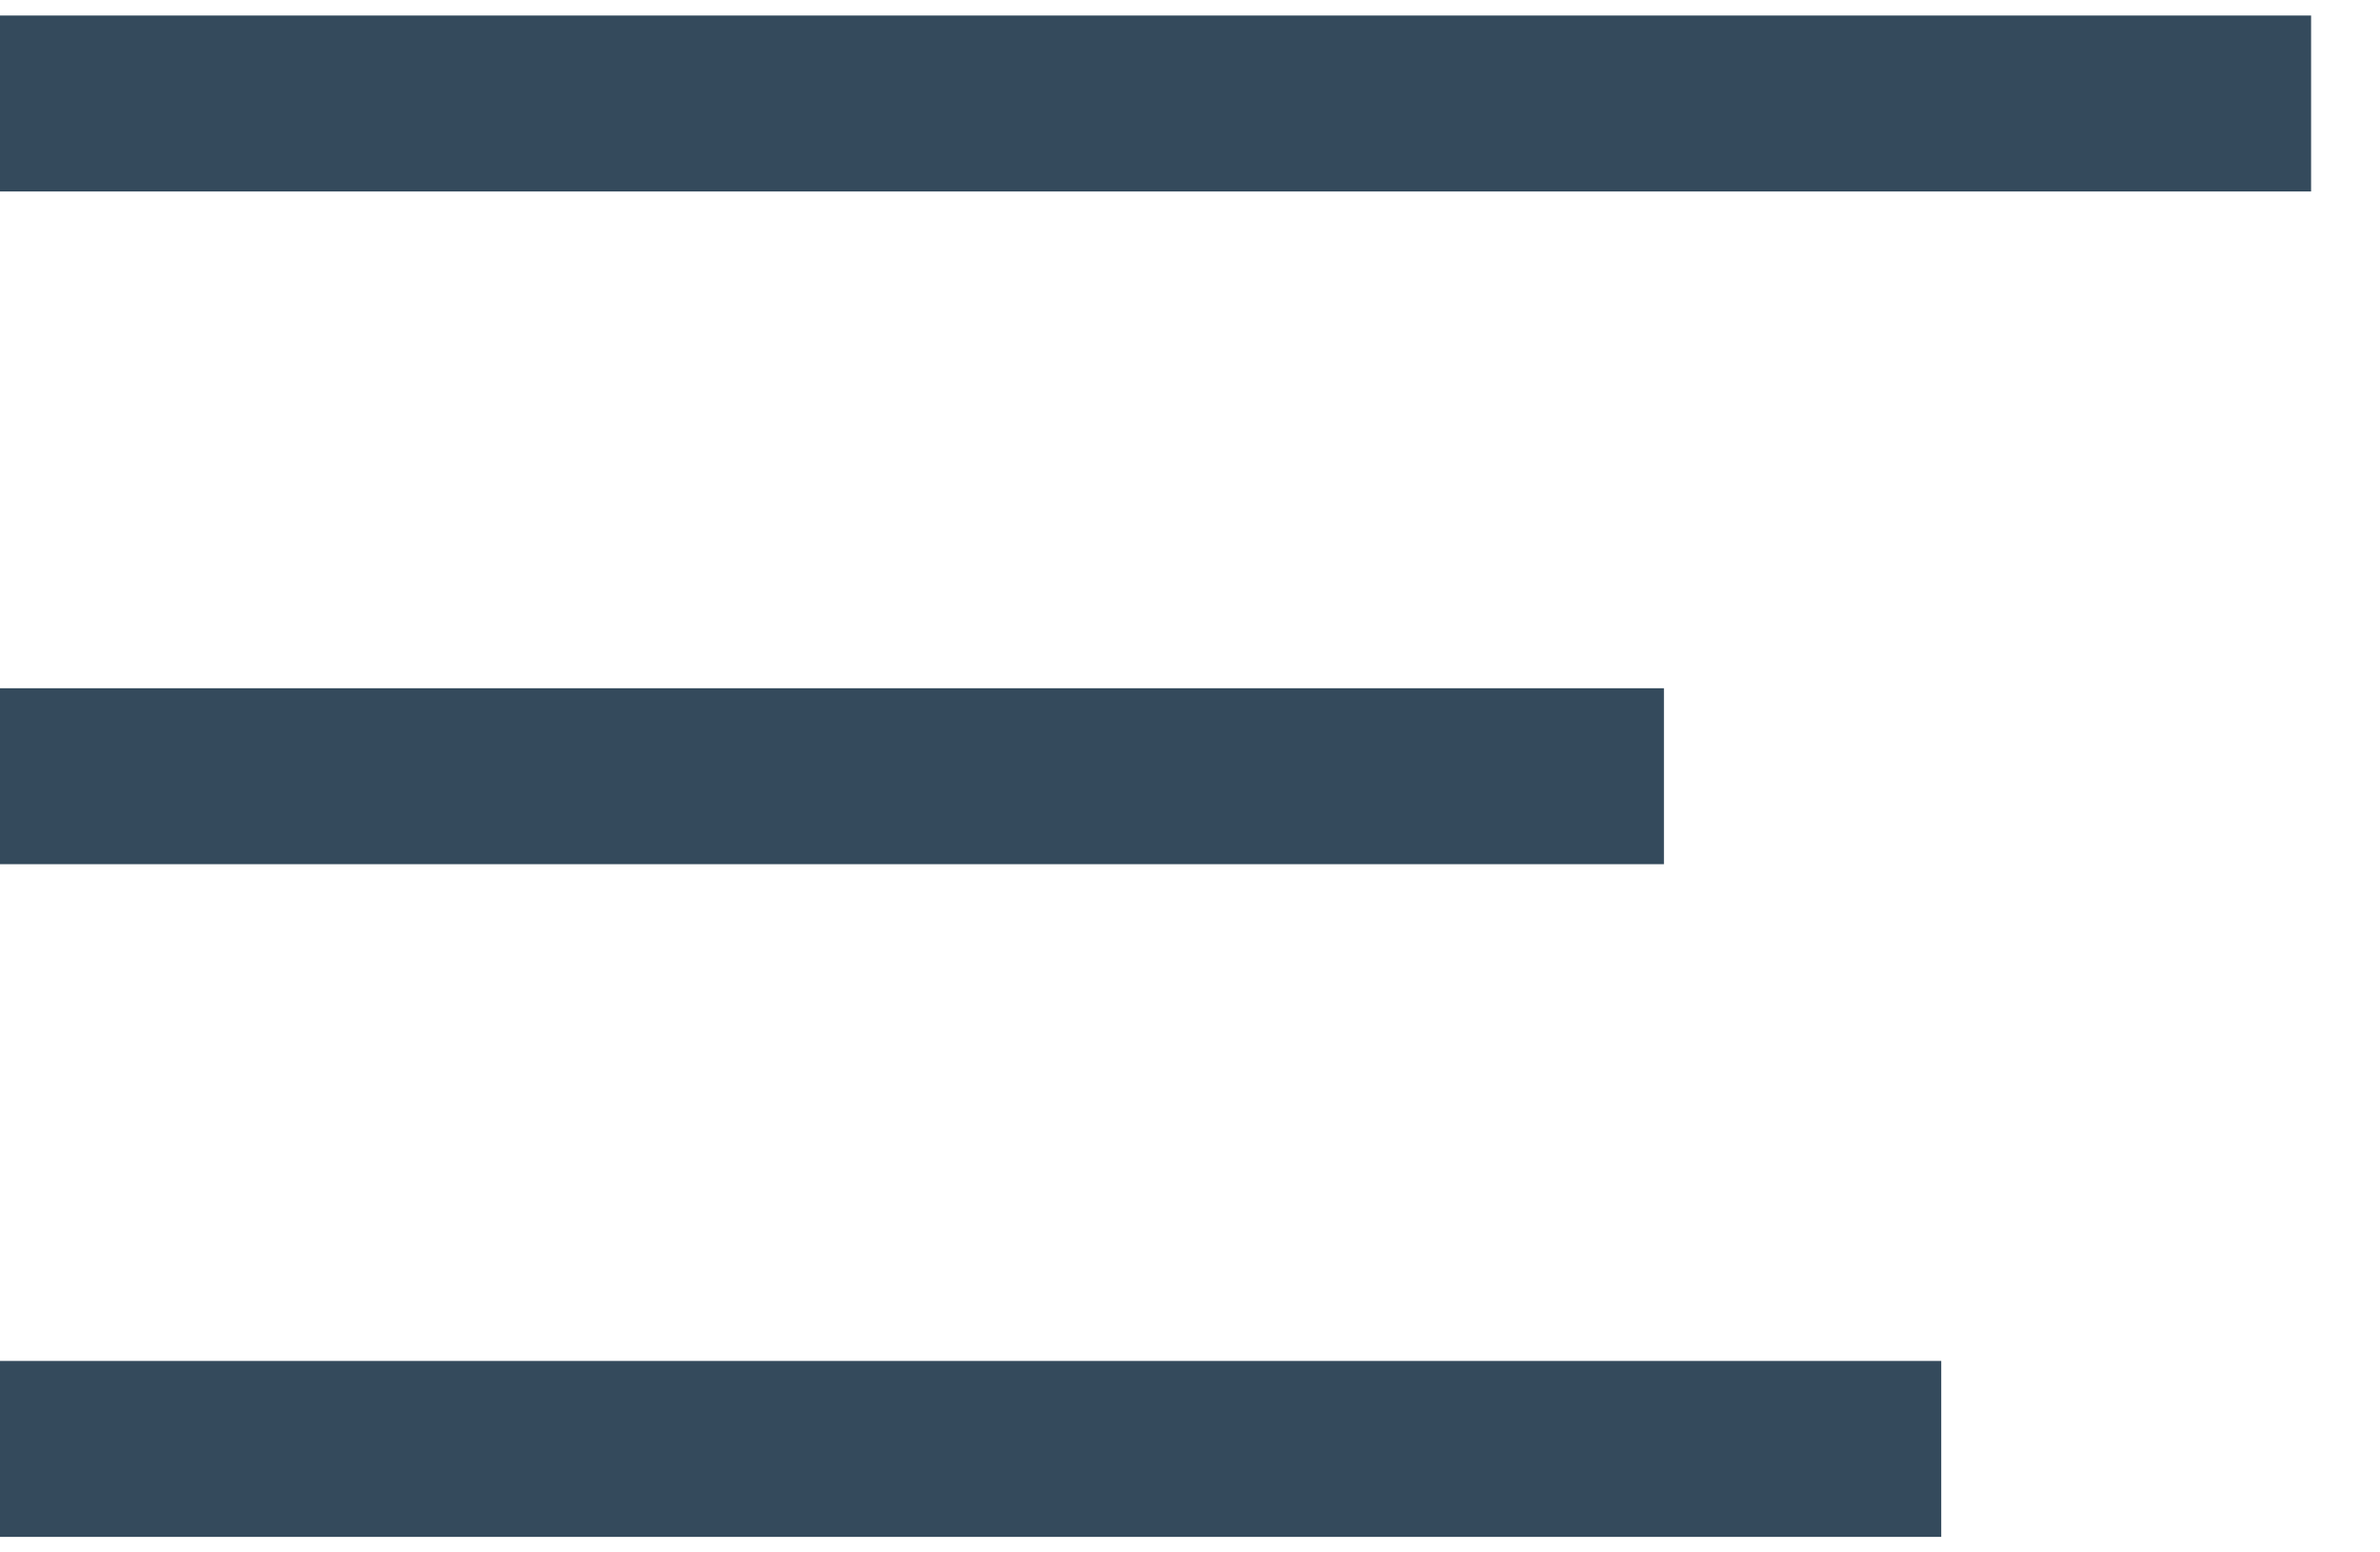 <svg width="23" height="15" viewBox="0 0 23 15" fill="none" xmlns="http://www.w3.org/2000/svg">
<path d="M0 1H22.334" stroke="#344A5C" stroke-width="1.7"/>
<path d="M0 7.5H16.08" stroke="#344A5C" stroke-width="1.7"/>
<path d="M0 14H18.76" stroke="#344A5C" stroke-width="1.7"/>
</svg>
